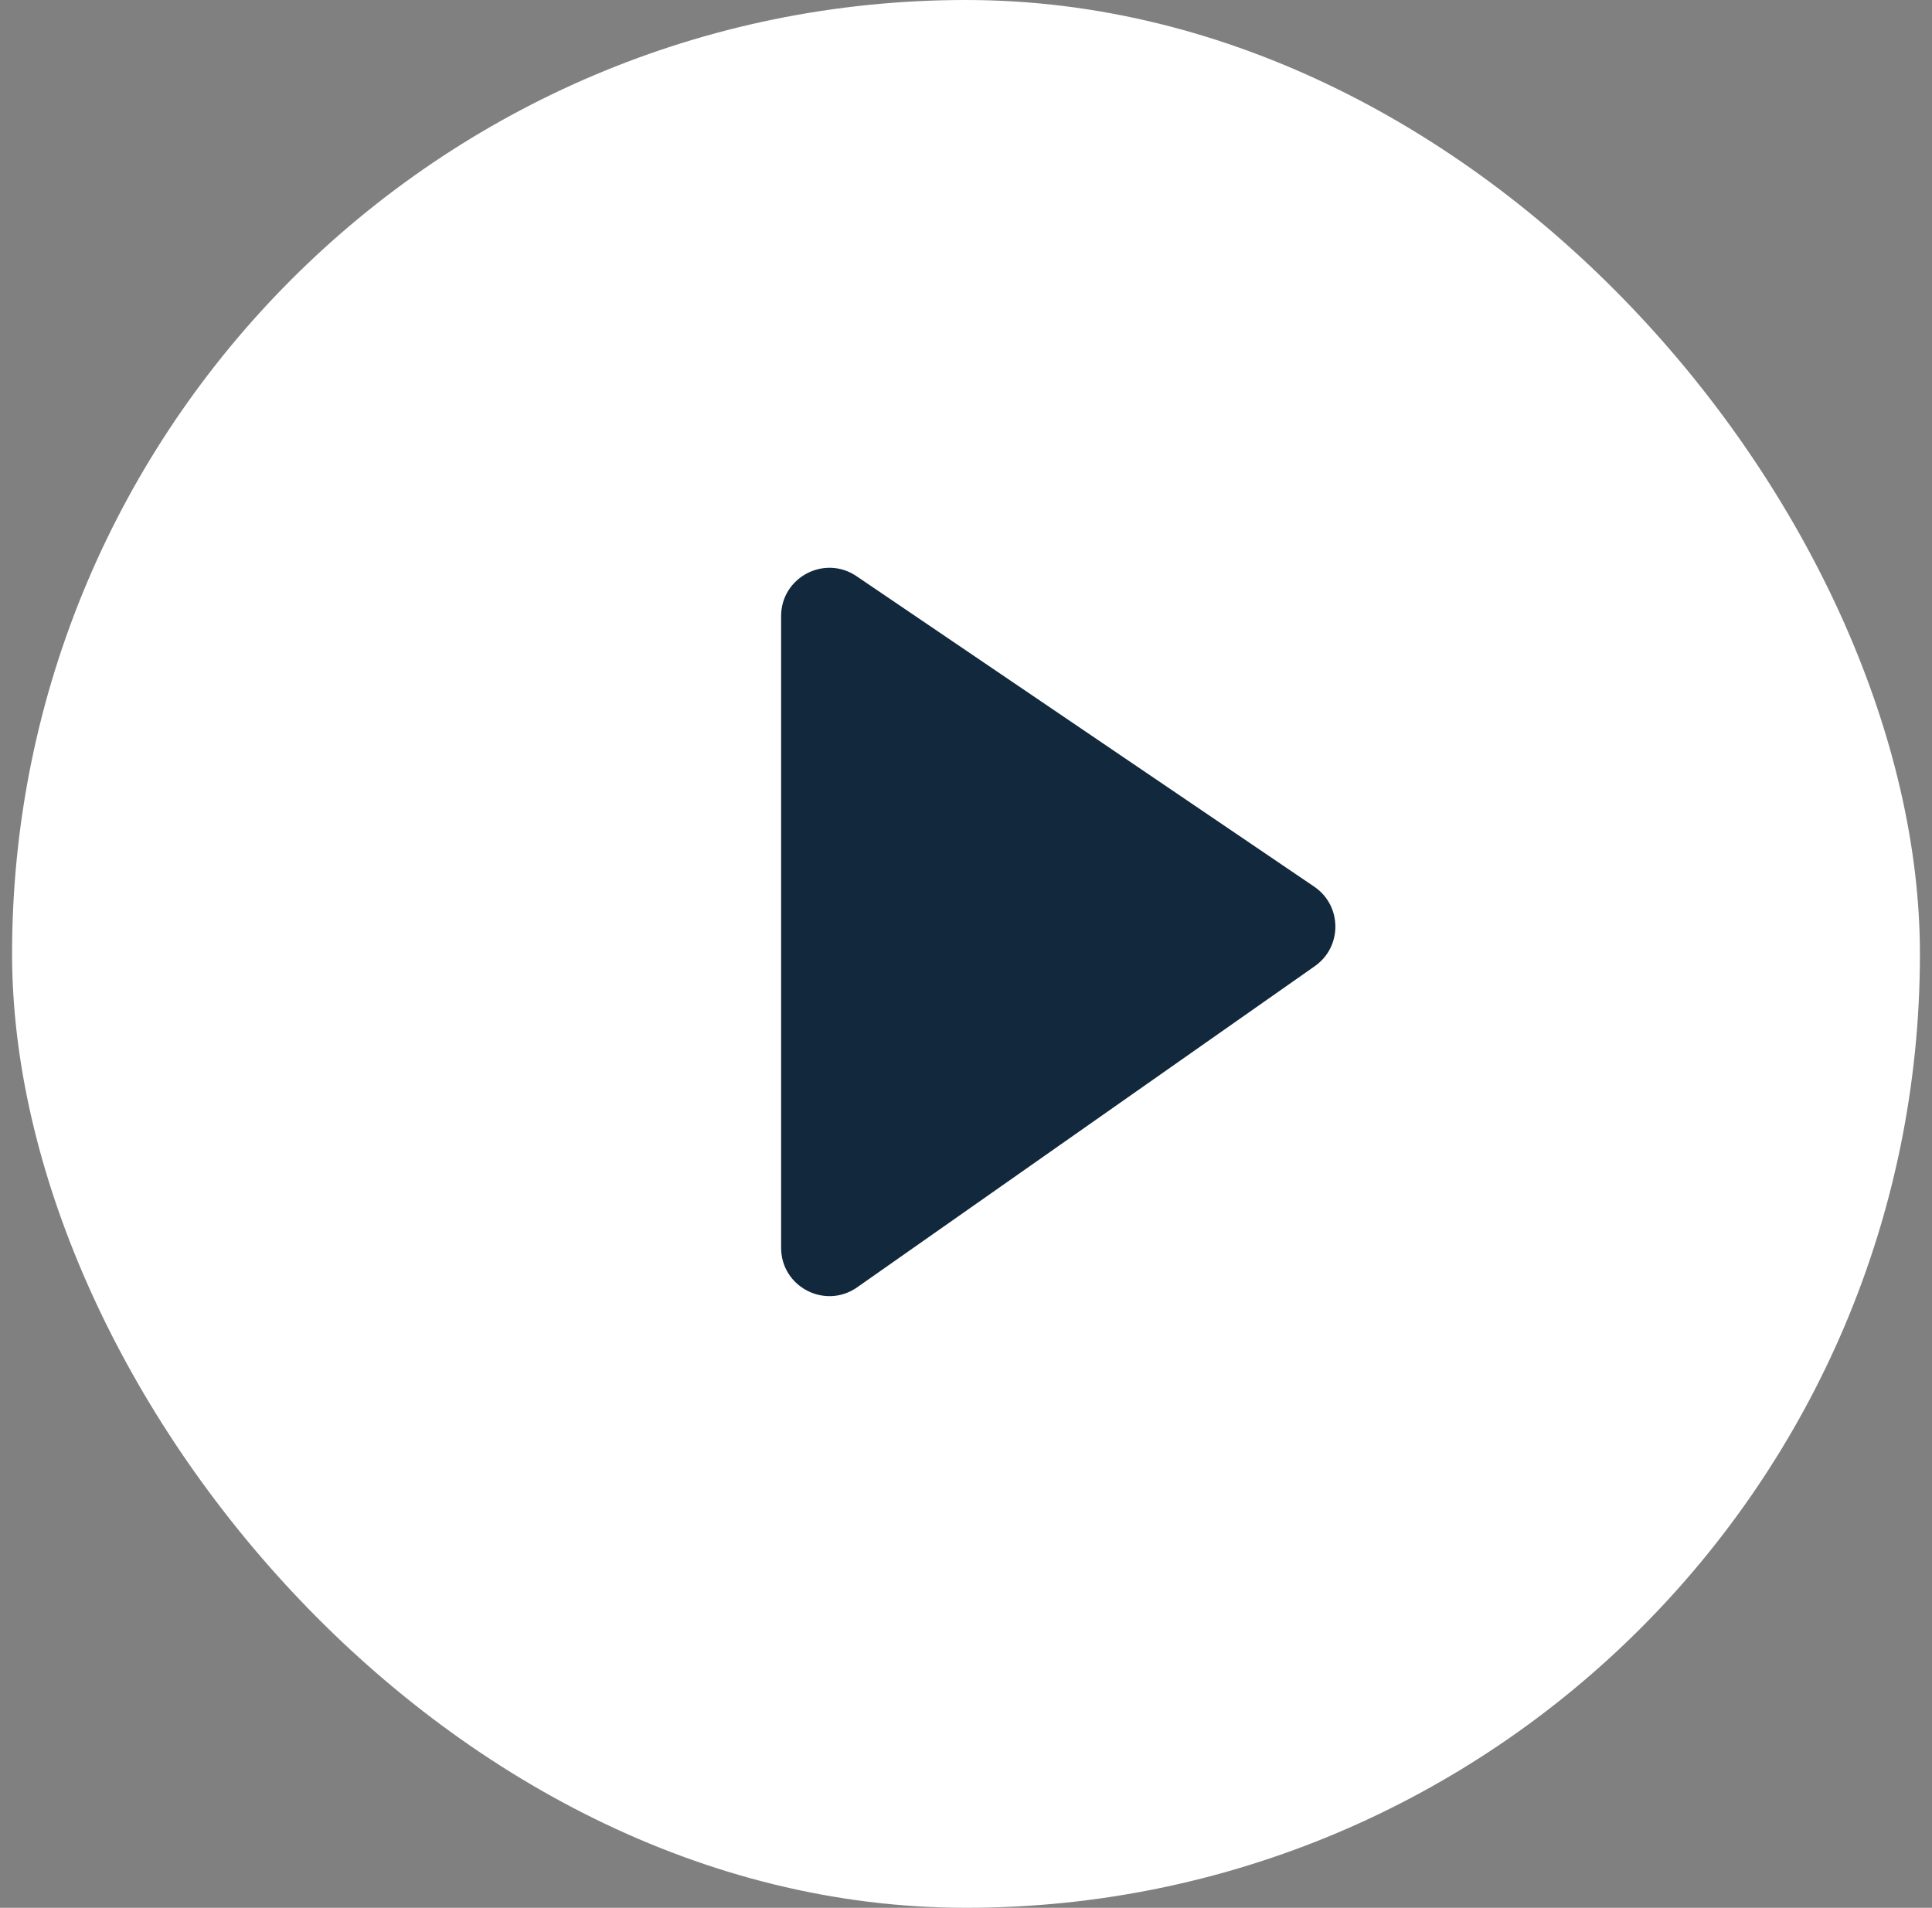 <svg width="80" height="79" viewBox="0 0 80 79" fill="none" xmlns="http://www.w3.org/2000/svg">
  <rect x="0" y="0" width="80" height="79" fill="#808080" stroke="none"/>
  <rect x="0.5" width="79" height="79" rx="39.5" fill="white"/>
  <path d="M32.344 51.669V25.514C32.344 23.909 34.139 22.958 35.467 23.859L54.418 36.715C55.576 37.5 55.59 39.203 54.444 40.007L35.493 53.306C34.167 54.236 32.344 53.288 32.344 51.669Z" fill="#12283C"/>
</svg>
